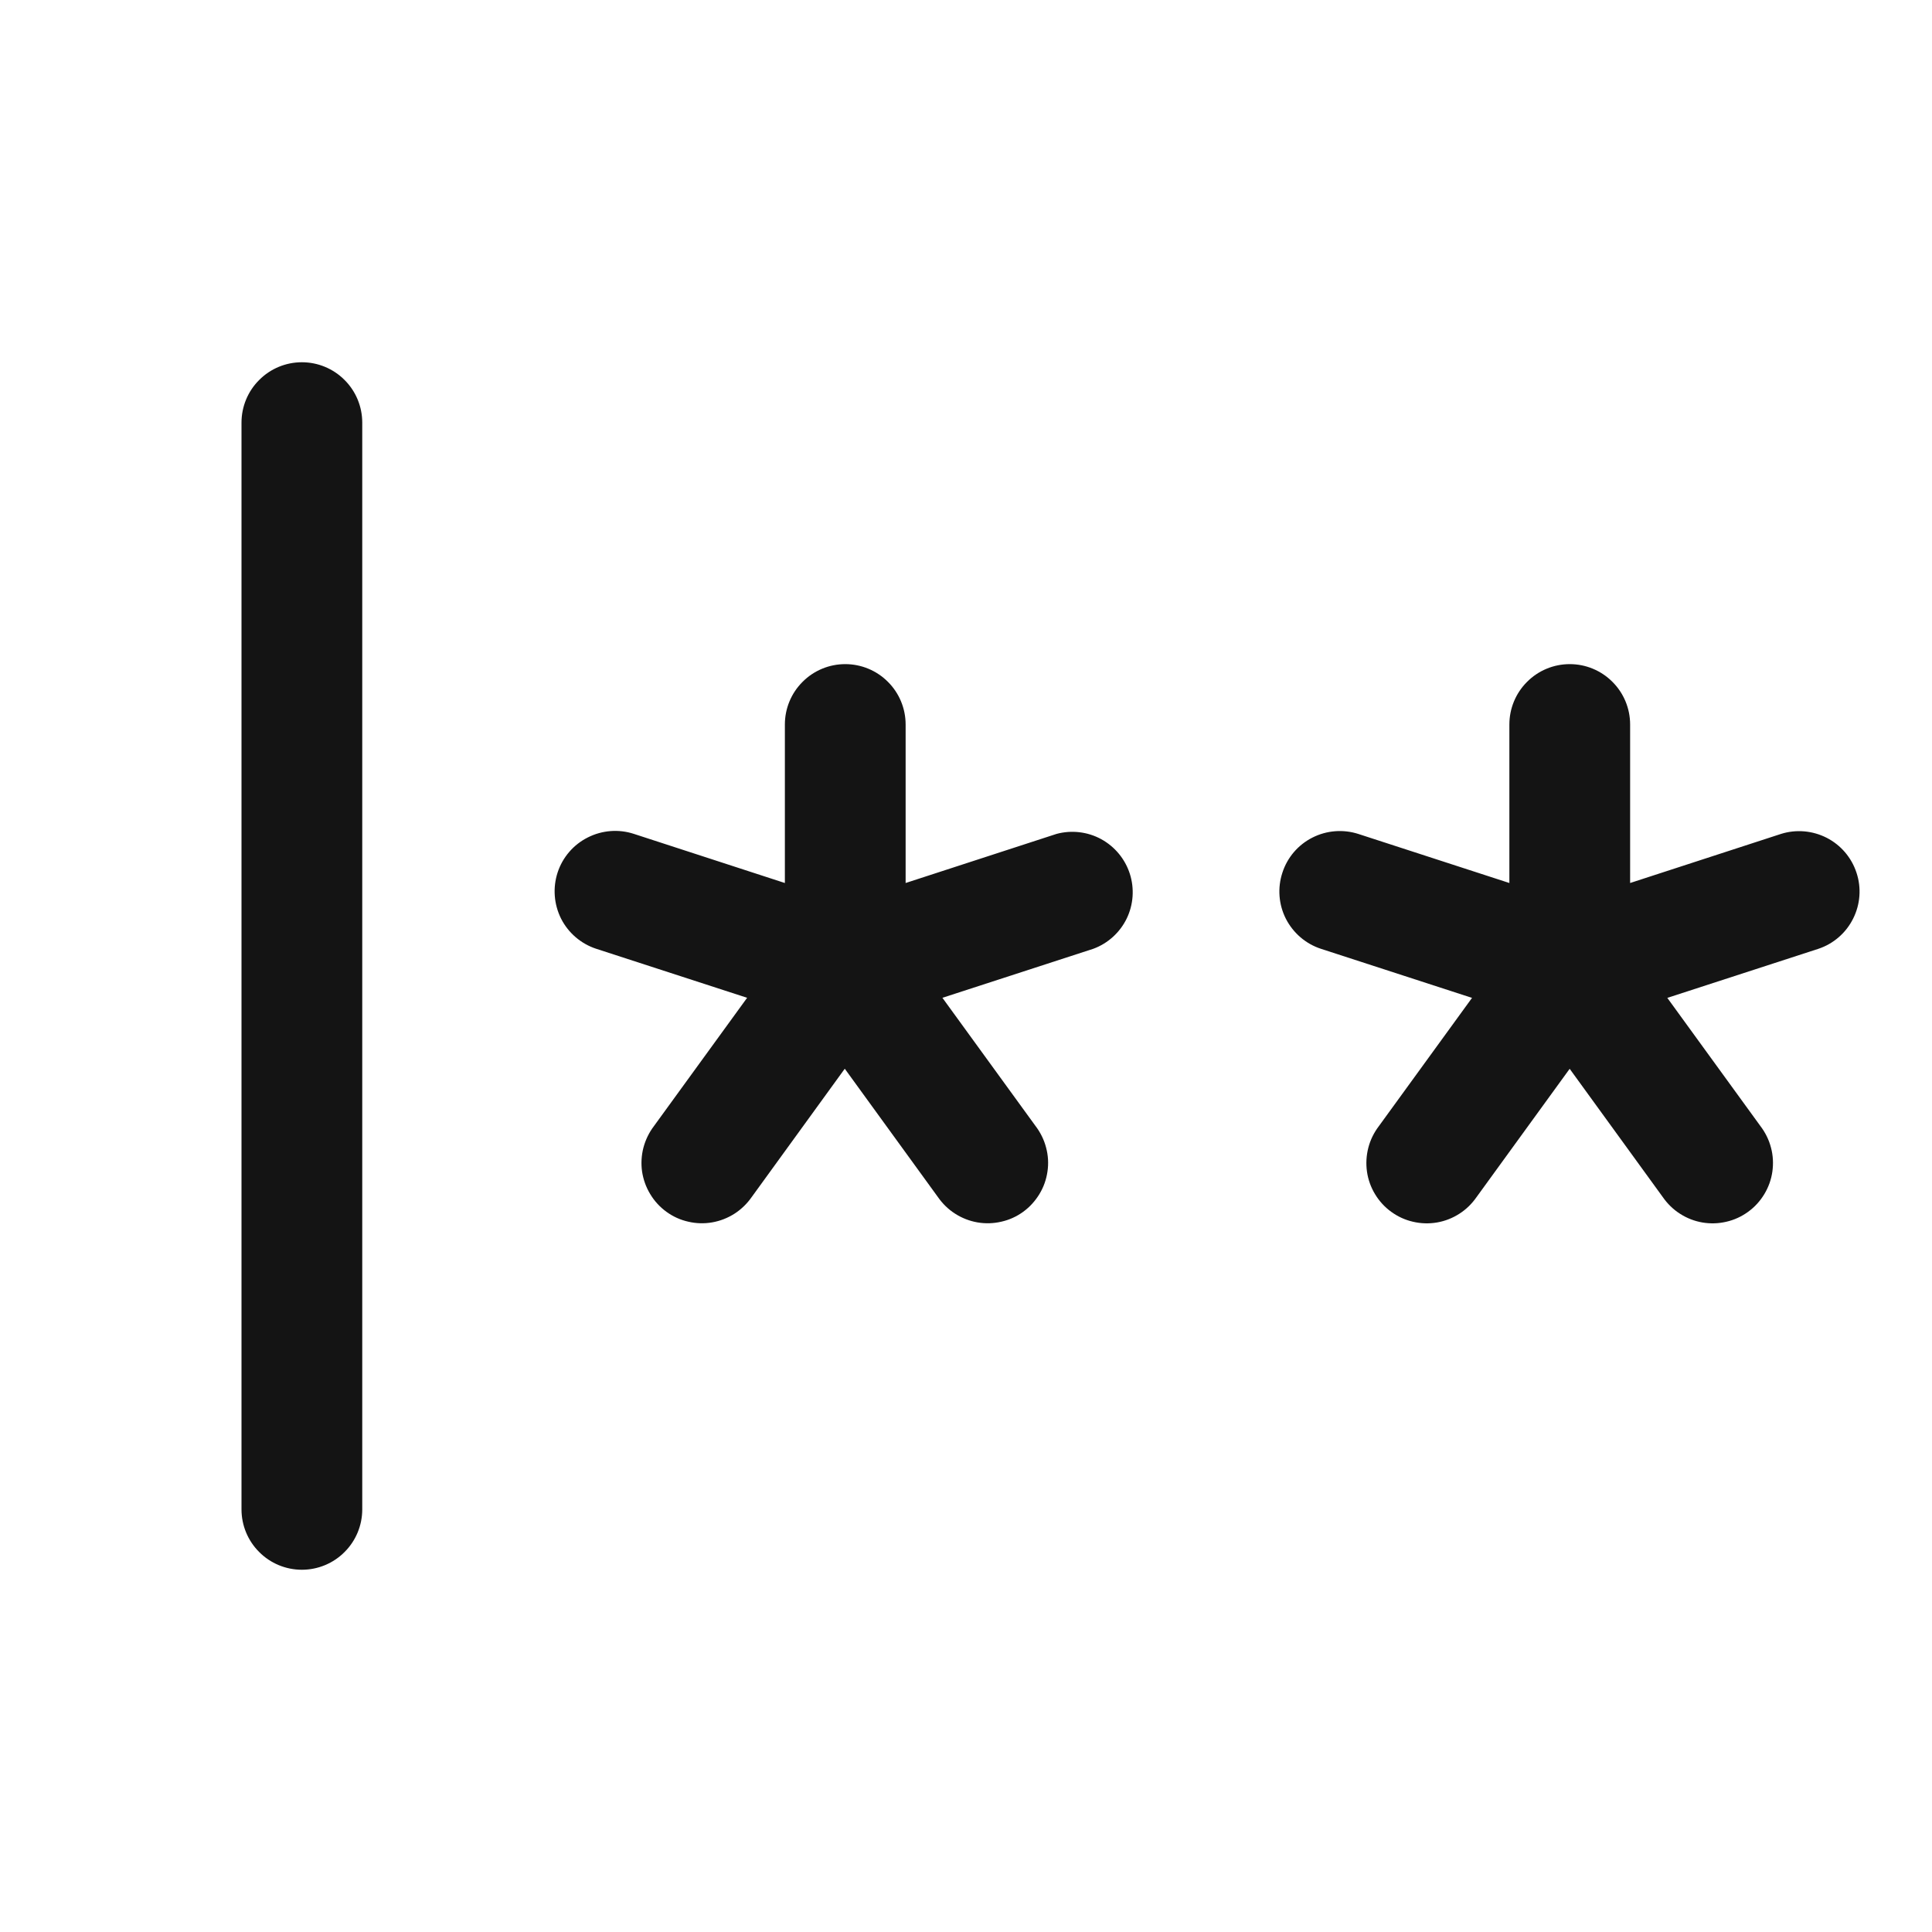 <svg width="24" height="24" viewBox="0 0 24 24" fill="none" xmlns="http://www.w3.org/2000/svg">
<path d="M4.5 5.25V18.75C4.5 18.949 4.421 19.14 4.28 19.28C4.14 19.421 3.949 19.5 3.75 19.5C3.551 19.5 3.36 19.421 3.22 19.28C3.079 19.14 3 18.949 3 18.75V5.25C3 5.051 3.079 4.86 3.22 4.72C3.36 4.579 3.551 4.5 3.75 4.5C3.949 4.5 4.14 4.579 4.28 4.72C4.421 4.86 4.5 5.051 4.5 5.25ZM13.125 10.359L11.25 10.969V9C11.25 8.801 11.171 8.61 11.03 8.47C10.89 8.329 10.699 8.25 10.5 8.25C10.301 8.25 10.11 8.329 9.97 8.47C9.829 8.61 9.75 8.801 9.75 9V10.969L7.875 10.359C7.686 10.297 7.48 10.313 7.302 10.403C7.124 10.492 6.989 10.649 6.927 10.838C6.865 11.028 6.881 11.234 6.97 11.412C7.06 11.589 7.217 11.724 7.406 11.786L9.281 12.395L8.124 13.988C8.063 14.068 8.019 14.159 7.993 14.256C7.968 14.353 7.962 14.454 7.976 14.553C7.991 14.652 8.025 14.748 8.077 14.833C8.128 14.919 8.197 14.994 8.278 15.053C8.359 15.112 8.451 15.154 8.549 15.176C8.646 15.199 8.748 15.202 8.846 15.185C8.945 15.168 9.039 15.131 9.124 15.077C9.208 15.023 9.281 14.952 9.338 14.87L10.494 13.276L11.651 14.87C11.708 14.952 11.78 15.023 11.865 15.077C11.949 15.131 12.044 15.168 12.142 15.185C12.241 15.202 12.342 15.199 12.44 15.176C12.538 15.154 12.63 15.112 12.711 15.053C12.792 14.994 12.86 14.919 12.912 14.833C12.964 14.748 12.998 14.652 13.012 14.553C13.027 14.454 13.021 14.353 12.995 14.256C12.97 14.159 12.925 14.068 12.864 13.988L11.707 12.395L13.582 11.786C13.763 11.719 13.911 11.585 13.996 11.411C14.08 11.238 14.094 11.038 14.035 10.854C13.976 10.671 13.849 10.517 13.679 10.424C13.51 10.332 13.311 10.309 13.125 10.359ZM23.062 10.841C23.001 10.654 22.868 10.498 22.693 10.408C22.517 10.318 22.313 10.3 22.125 10.359L20.25 10.969V9C20.25 8.801 20.171 8.61 20.03 8.47C19.89 8.329 19.699 8.25 19.5 8.25C19.301 8.25 19.11 8.329 18.97 8.47C18.829 8.61 18.75 8.801 18.75 9V10.969L16.875 10.36C16.686 10.299 16.48 10.315 16.303 10.405C16.125 10.495 15.991 10.652 15.93 10.842C15.868 11.031 15.884 11.237 15.974 11.414C16.065 11.591 16.222 11.726 16.411 11.787L18.286 12.396L17.129 13.989C17.068 14.069 17.023 14.16 16.998 14.257C16.973 14.354 16.967 14.455 16.981 14.554C16.995 14.653 17.029 14.748 17.081 14.834C17.133 14.92 17.201 14.995 17.283 15.054C17.364 15.113 17.456 15.155 17.553 15.177C17.651 15.2 17.752 15.203 17.851 15.186C17.95 15.169 18.044 15.132 18.128 15.078C18.213 15.024 18.285 14.953 18.342 14.871L19.499 13.277L20.656 14.871C20.713 14.953 20.785 15.024 20.87 15.078C20.954 15.132 21.048 15.169 21.147 15.186C21.246 15.203 21.347 15.2 21.445 15.177C21.542 15.155 21.634 15.113 21.715 15.054C21.797 14.995 21.865 14.92 21.917 14.834C21.969 14.748 22.003 14.653 22.017 14.554C22.031 14.455 22.026 14.354 22 14.257C21.975 14.16 21.93 14.069 21.869 13.989L20.712 12.396L22.587 11.787C22.775 11.725 22.931 11.59 23.02 11.412C23.109 11.235 23.125 11.03 23.062 10.841Z" fill="#141414"/>
</svg>
